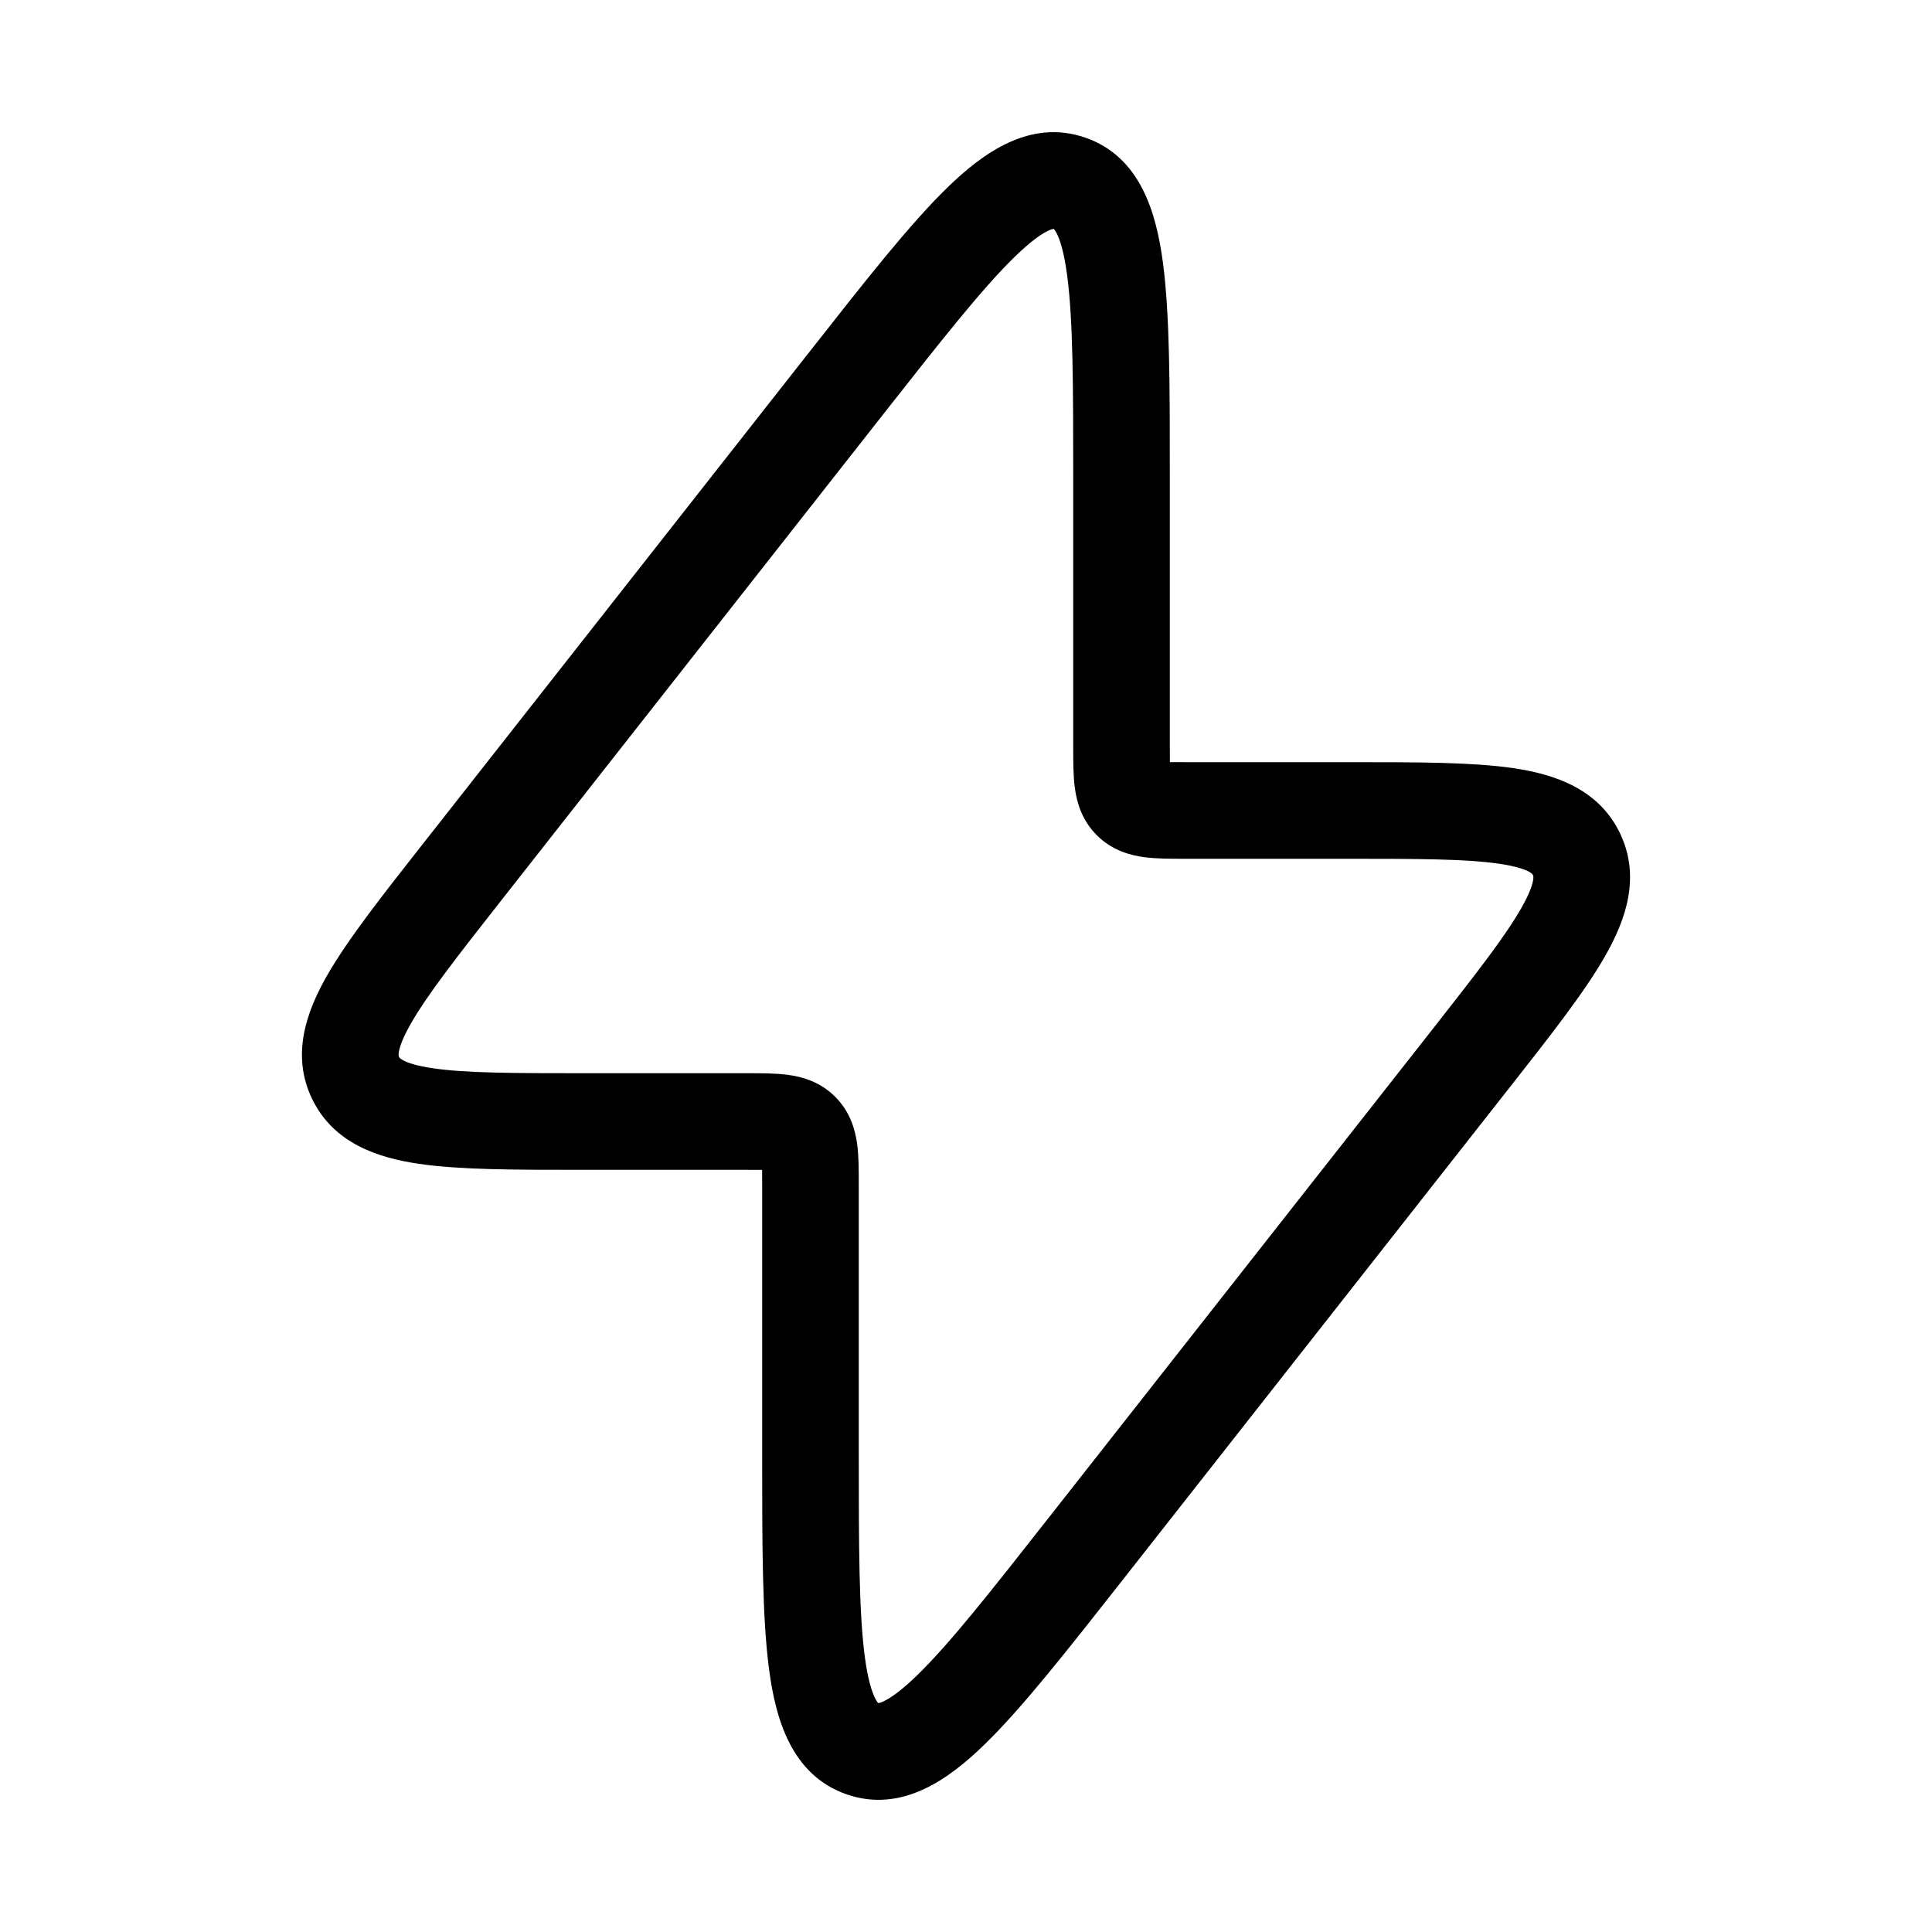 <svg width="30" height="30" viewBox="0 0 30 30"  xmlns="http://www.w3.org/2000/svg">
<path d="M15.755 3.989C15.254 4.477 14.623 5.278 13.717 6.43L7.773 13.995C7.094 14.859 6.64 15.441 6.383 15.889C6.258 16.107 6.21 16.244 6.195 16.326C6.184 16.385 6.192 16.402 6.196 16.41C6.196 16.41 6.197 16.411 6.197 16.412C6.197 16.412 6.197 16.412 6.198 16.413C6.202 16.422 6.209 16.438 6.263 16.466C6.337 16.505 6.474 16.552 6.723 16.588C7.233 16.663 7.972 16.665 9.071 16.665H11.585C11.596 16.665 11.608 16.665 11.619 16.665C11.825 16.665 12.046 16.665 12.233 16.69C12.453 16.719 12.733 16.795 12.969 17.031C13.205 17.267 13.28 17.547 13.31 17.766C13.335 17.953 13.335 18.175 13.335 18.38C13.335 18.392 13.335 18.403 13.335 18.415V22.55C13.335 24.016 13.337 25.035 13.429 25.729C13.475 26.074 13.537 26.271 13.592 26.377C13.617 26.425 13.634 26.442 13.636 26.445C13.637 26.445 13.635 26.444 13.638 26.445C13.641 26.446 13.639 26.446 13.639 26.445C13.643 26.445 13.667 26.443 13.716 26.42C13.825 26.37 13.995 26.253 14.244 26.011C14.746 25.523 15.377 24.722 16.282 23.57L22.227 16.004C22.905 15.14 23.36 14.559 23.617 14.111C23.742 13.893 23.79 13.756 23.805 13.674C23.816 13.614 23.808 13.598 23.803 13.59C23.803 13.589 23.803 13.589 23.803 13.588C23.802 13.588 23.802 13.587 23.802 13.587C23.798 13.578 23.79 13.562 23.737 13.533C23.663 13.495 23.525 13.448 23.277 13.412C22.766 13.337 22.028 13.335 20.929 13.335H18.415C18.403 13.335 18.392 13.335 18.38 13.335C18.175 13.335 17.953 13.335 17.766 13.31C17.547 13.28 17.267 13.205 17.031 12.969C16.795 12.733 16.719 12.453 16.69 12.233C16.665 12.046 16.665 11.825 16.665 11.619C16.665 11.608 16.665 11.596 16.665 11.585V7.449C16.665 5.984 16.663 4.964 16.57 4.271C16.524 3.926 16.463 3.729 16.408 3.622C16.383 3.574 16.366 3.558 16.363 3.555C16.363 3.555 16.363 3.555 16.363 3.555C16.363 3.555 16.363 3.555 16.362 3.555C16.359 3.554 16.361 3.554 16.36 3.554C16.357 3.554 16.333 3.557 16.284 3.579C16.174 3.629 16.005 3.746 15.755 3.989ZM14.709 2.914C15.256 2.382 15.99 1.839 16.852 2.137C17.714 2.435 17.956 3.316 18.057 4.072C18.165 4.877 18.165 5.998 18.165 7.387V7.449V11.585C18.165 11.684 18.165 11.764 18.166 11.834C18.235 11.835 18.316 11.835 18.415 11.835H20.929L20.992 11.835C22.012 11.835 22.861 11.835 23.494 11.927C24.13 12.02 24.817 12.243 25.152 12.932C25.487 13.622 25.238 14.3 24.918 14.857C24.6 15.412 24.075 16.08 23.445 16.882L23.406 16.931L17.462 24.496L17.423 24.546C16.565 25.637 15.873 26.519 15.29 27.086C14.744 27.618 14.01 28.161 13.148 27.863C12.286 27.564 12.043 26.684 11.943 25.928C11.835 25.122 11.835 24.001 11.835 22.613L11.835 22.55V18.415C11.835 18.316 11.835 18.235 11.834 18.166C11.764 18.165 11.684 18.165 11.585 18.165H9.071H9.008C7.988 18.165 7.138 18.165 6.506 18.072C5.87 17.979 5.183 17.756 4.848 17.067C4.513 16.378 4.762 15.7 5.082 15.142C5.4 14.588 5.925 13.92 6.555 13.118L6.594 13.069L12.538 5.503L12.577 5.454C13.434 4.362 14.127 3.481 14.709 2.914Z"/>
</svg>
